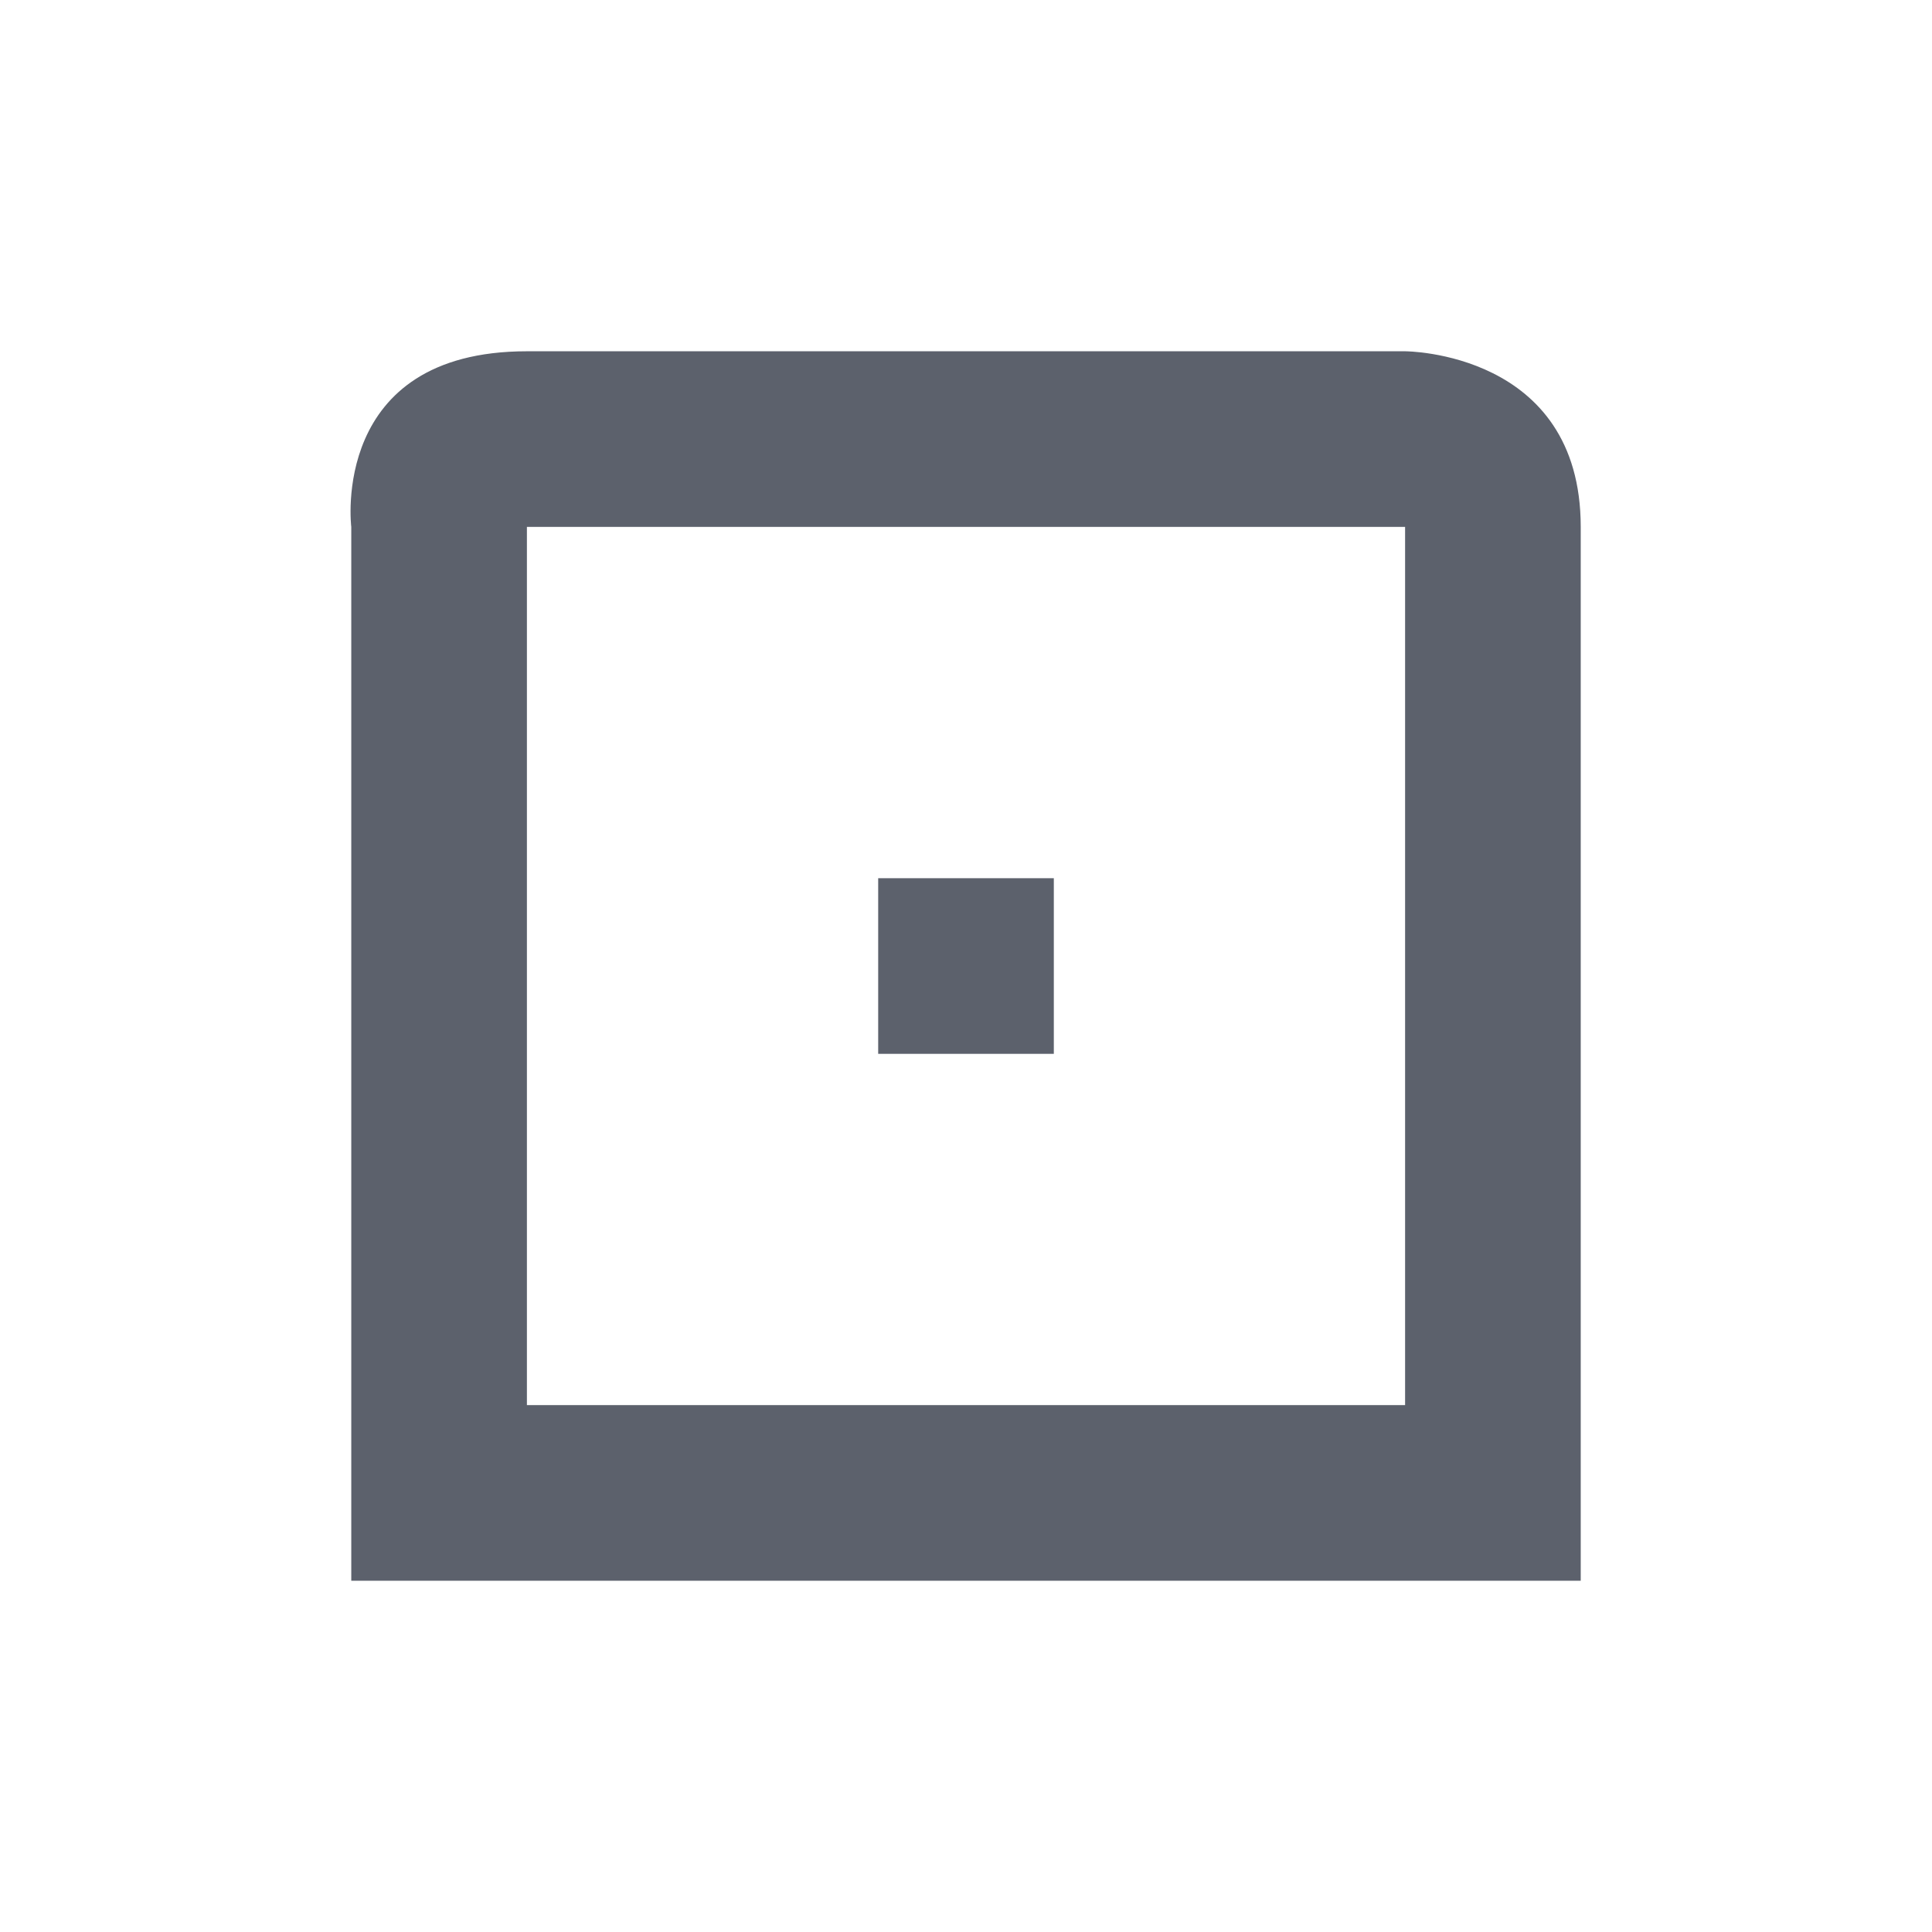 <svg height="22" viewBox="0 0 22 22" width="22" xmlns="http://www.w3.org/2000/svg"><path d="m3 1c-2.25 0-2 2-2 2v12h14v-12c0-2-2-2-2-2zm0 2h10v10h-10v-2.5zm4 4v2h2v-2z" fill="#5c616c" transform="translate(3 3)"/></svg>
